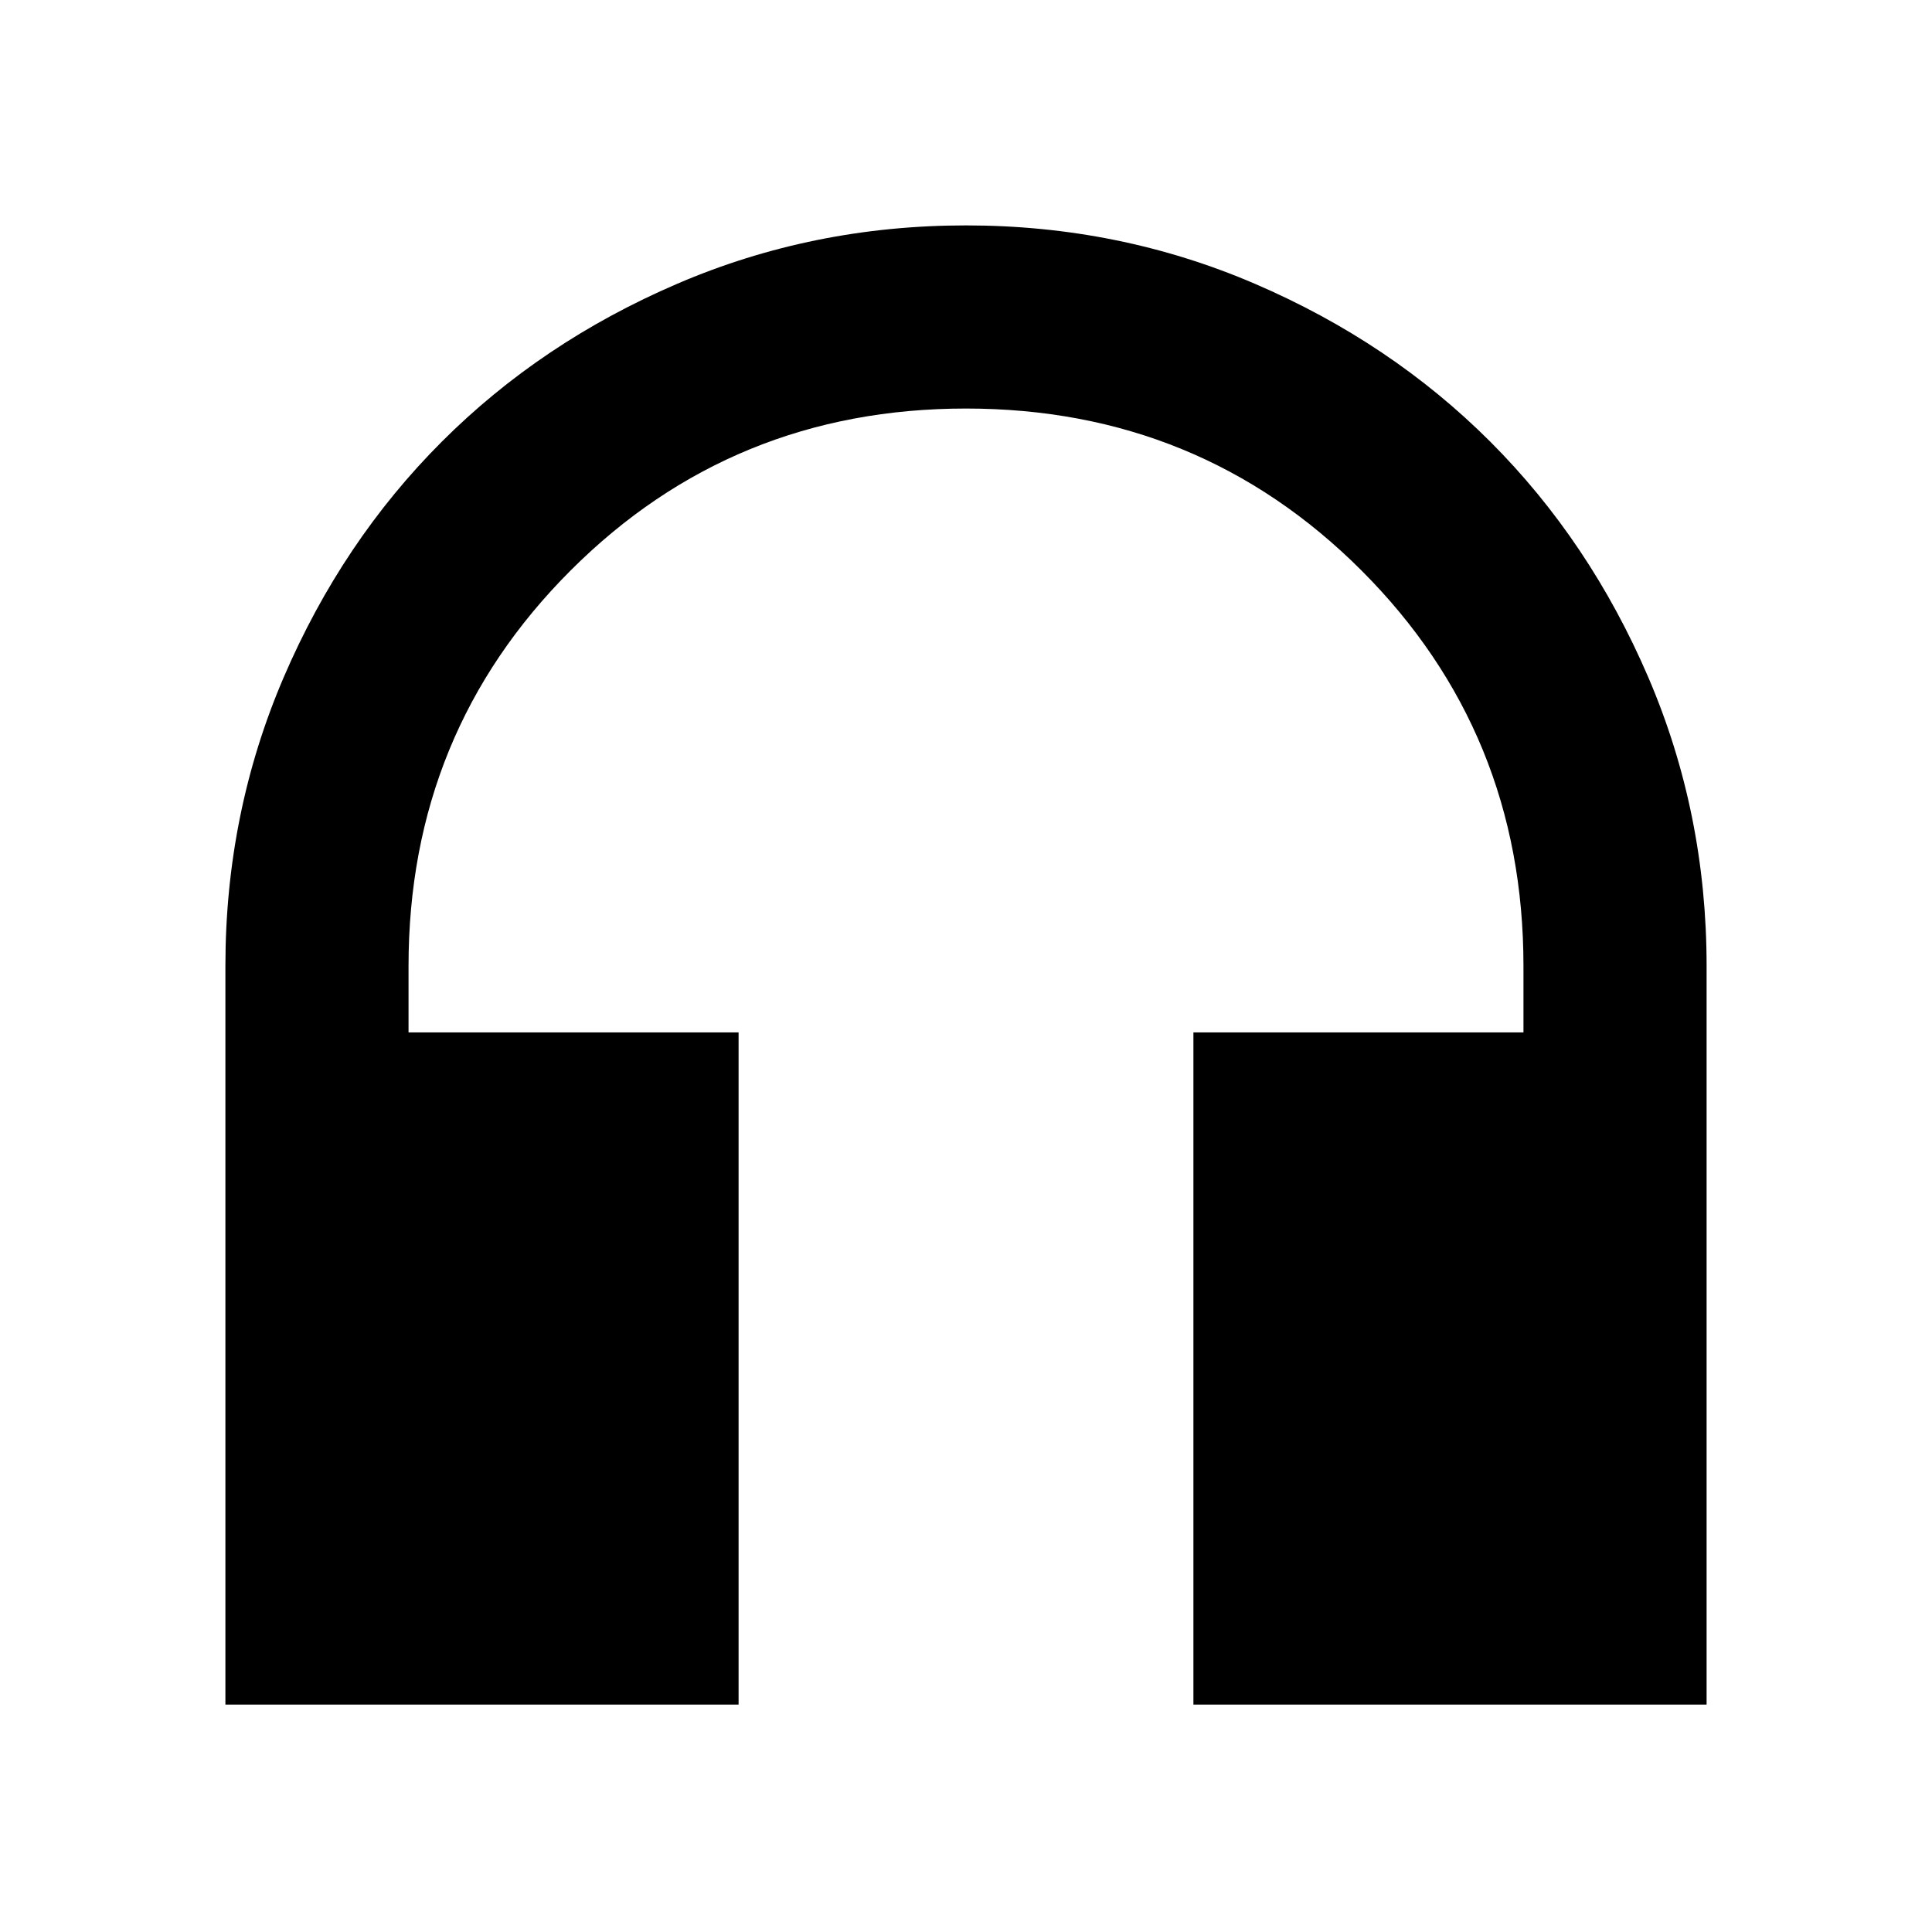 <svg xmlns="http://www.w3.org/2000/svg" height="24" width="24"><path d="M2.8 21.175V12q0-1.9.725-3.588.725-1.687 1.963-2.925Q6.725 4.25 8.413 3.525 10.1 2.8 12 2.8q1.9 0 3.588.725 1.687.725 2.925 1.962 1.237 1.238 1.962 2.925Q21.2 10.1 21.2 12v9.175h-6.375v-8.35h4.1V12q0-2.9-2.012-4.913Q14.9 5.075 12 5.075q-2.9 0-4.912 2.012Q5.075 9.1 5.075 12v.825h4.1v8.35Z"/></svg>